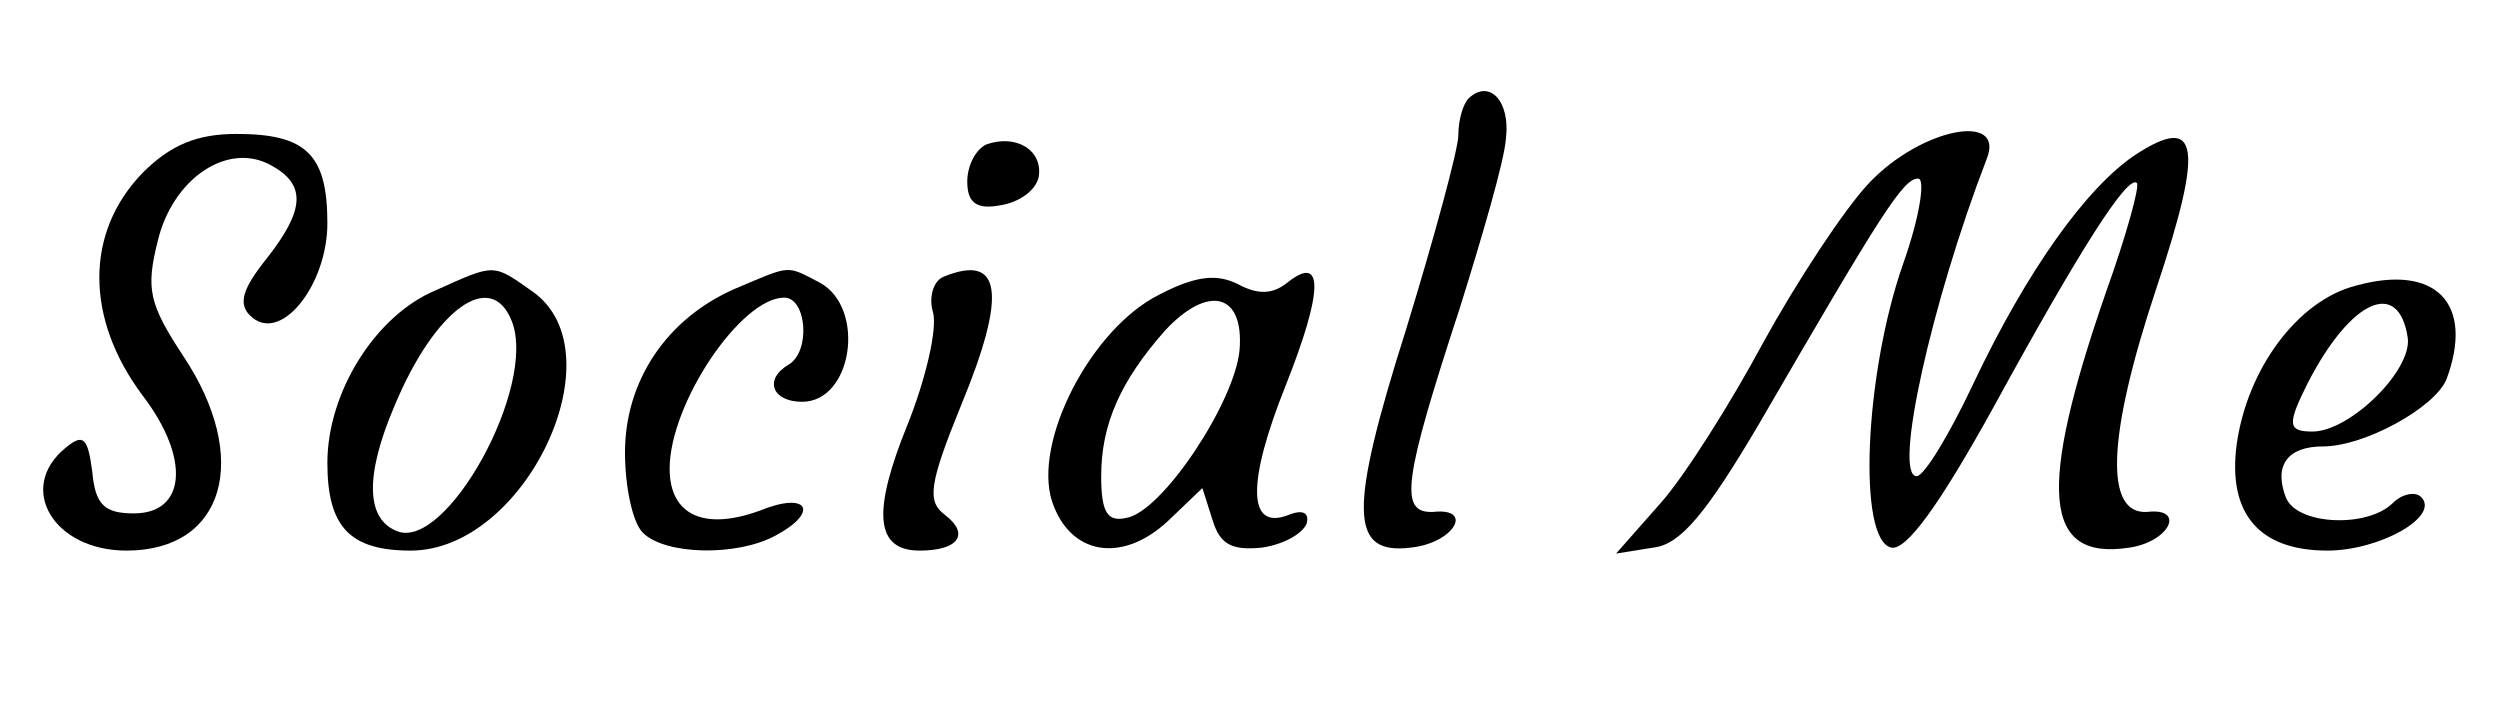 <?xml version="1.0" standalone="no"?>
<!DOCTYPE svg PUBLIC "-//W3C//DTD SVG 20010904//EN"
 "http://www.w3.org/TR/2001/REC-SVG-20010904/DTD/svg10.dtd">
<svg version="1.0" xmlns="http://www.w3.org/2000/svg"
 width="168pt" height="48pt" viewBox="0 0 168 48"
 preserveAspectRatio="xMidYMid meet">

<g transform="translate(0,48) scale(0.1,-0.1)"
fill="#000000" stroke="none">
<path d="M987 414 c-4 -4 -7 -15 -7 -25 0 -9 -16 -68 -35 -130 -39 -123 -38
-152 3 -147 29 3 43 27 15 24 -23 -1 -20 21 18 137 15 48 30 99 31 114 3 25
-11 40 -25 27z"/>
<path d="M96 364 c-39 -40 -39 -98 0 -150 32 -42 29 -79 -6 -79 -20 0 -26 6
-28 28 -3 23 -6 26 -18 16 -33 -27 -8 -69 41 -69 66 0 84 62 38 131 -23 35
-25 45 -17 77 10 42 47 67 76 51 24 -13 23 -30 -3 -63 -16 -20 -19 -30 -11
-38 20 -20 52 20 52 62 0 46 -14 60 -61 60 -26 0 -44 -7 -63 -26z"/>
<path d="M663 383 c-7 -3 -13 -14 -13 -25 0 -14 6 -19 22 -16 13 2 24 10 26
19 3 18 -15 29 -35 22z"/>
<path d="M1256 357 c-17 -18 -49 -67 -71 -107 -22 -41 -53 -90 -69 -108 l-30
-34 25 4 c18 2 35 22 71 83 83 143 97 165 107 165 5 0 1 -26 -10 -57 -26 -74
-31 -186 -8 -191 10 -2 32 28 69 95 58 106 90 156 96 150 2 -2 -7 -35 -21 -74
-46 -133 -42 -180 16 -171 27 4 38 27 12 24 -29 -2 -27 51 6 150 32 96 29 118
-14 90 -33 -22 -73 -78 -109 -154 -16 -34 -33 -62 -38 -62 -16 0 10 117 47
213 13 32 -44 21 -79 -16z"/>
<path d="M293 285 c-41 -17 -73 -69 -73 -116 0 -43 15 -59 56 -59 77 0 140
133 82 174 -27 19 -25 19 -65 1z m51 -21 c17 -44 -44 -154 -77 -141 -21 8 -22
37 -2 84 27 65 65 93 79 57z"/>
<path d="M494 286 c-46 -20 -74 -62 -74 -110 0 -23 5 -47 12 -54 15 -15 63
-16 89 -2 30 16 22 30 -10 17 -38 -14 -61 -3 -61 28 0 44 48 115 77 115 15 0
18 -36 3 -45 -17 -10 -11 -25 9 -25 34 0 43 63 12 80 -23 12 -19 12 -57 -4z"/>
<path d="M634 294 c-7 -3 -10 -14 -7 -24 3 -11 -5 -45 -17 -75 -24 -59 -22
-85 8 -85 26 0 34 11 17 24 -12 9 -11 20 11 74 31 75 27 102 -12 86z"/>
<path d="M779 282 c-46 -23 -85 -99 -72 -139 12 -36 47 -42 78 -13 l23 22 7
-22 c5 -16 13 -20 33 -18 14 2 27 9 30 16 2 7 -2 10 -12 6 -28 -11 -28 22 -2
87 25 63 26 89 1 69 -10 -8 -20 -8 -33 -1 -14 7 -28 6 -53 -7z m54 -37 c-3
-35 -52 -109 -76 -113 -13 -3 -17 4 -17 28 0 35 13 64 43 98 29 31 53 25 50
-13z"/>
<path d="M1583 288 c-39 -10 -73 -56 -80 -107 -6 -46 15 -71 61 -71 35 0 76
23 63 36 -4 4 -13 2 -19 -4 -17 -17 -65 -15 -72 4 -8 21 1 34 25 34 28 0 75
26 83 45 19 51 -7 78 -61 63z m35 -35 c3 -22 -39 -63 -64 -63 -17 0 -17 5 -3
33 29 56 61 70 67 30z"/>
</g>
</svg>

